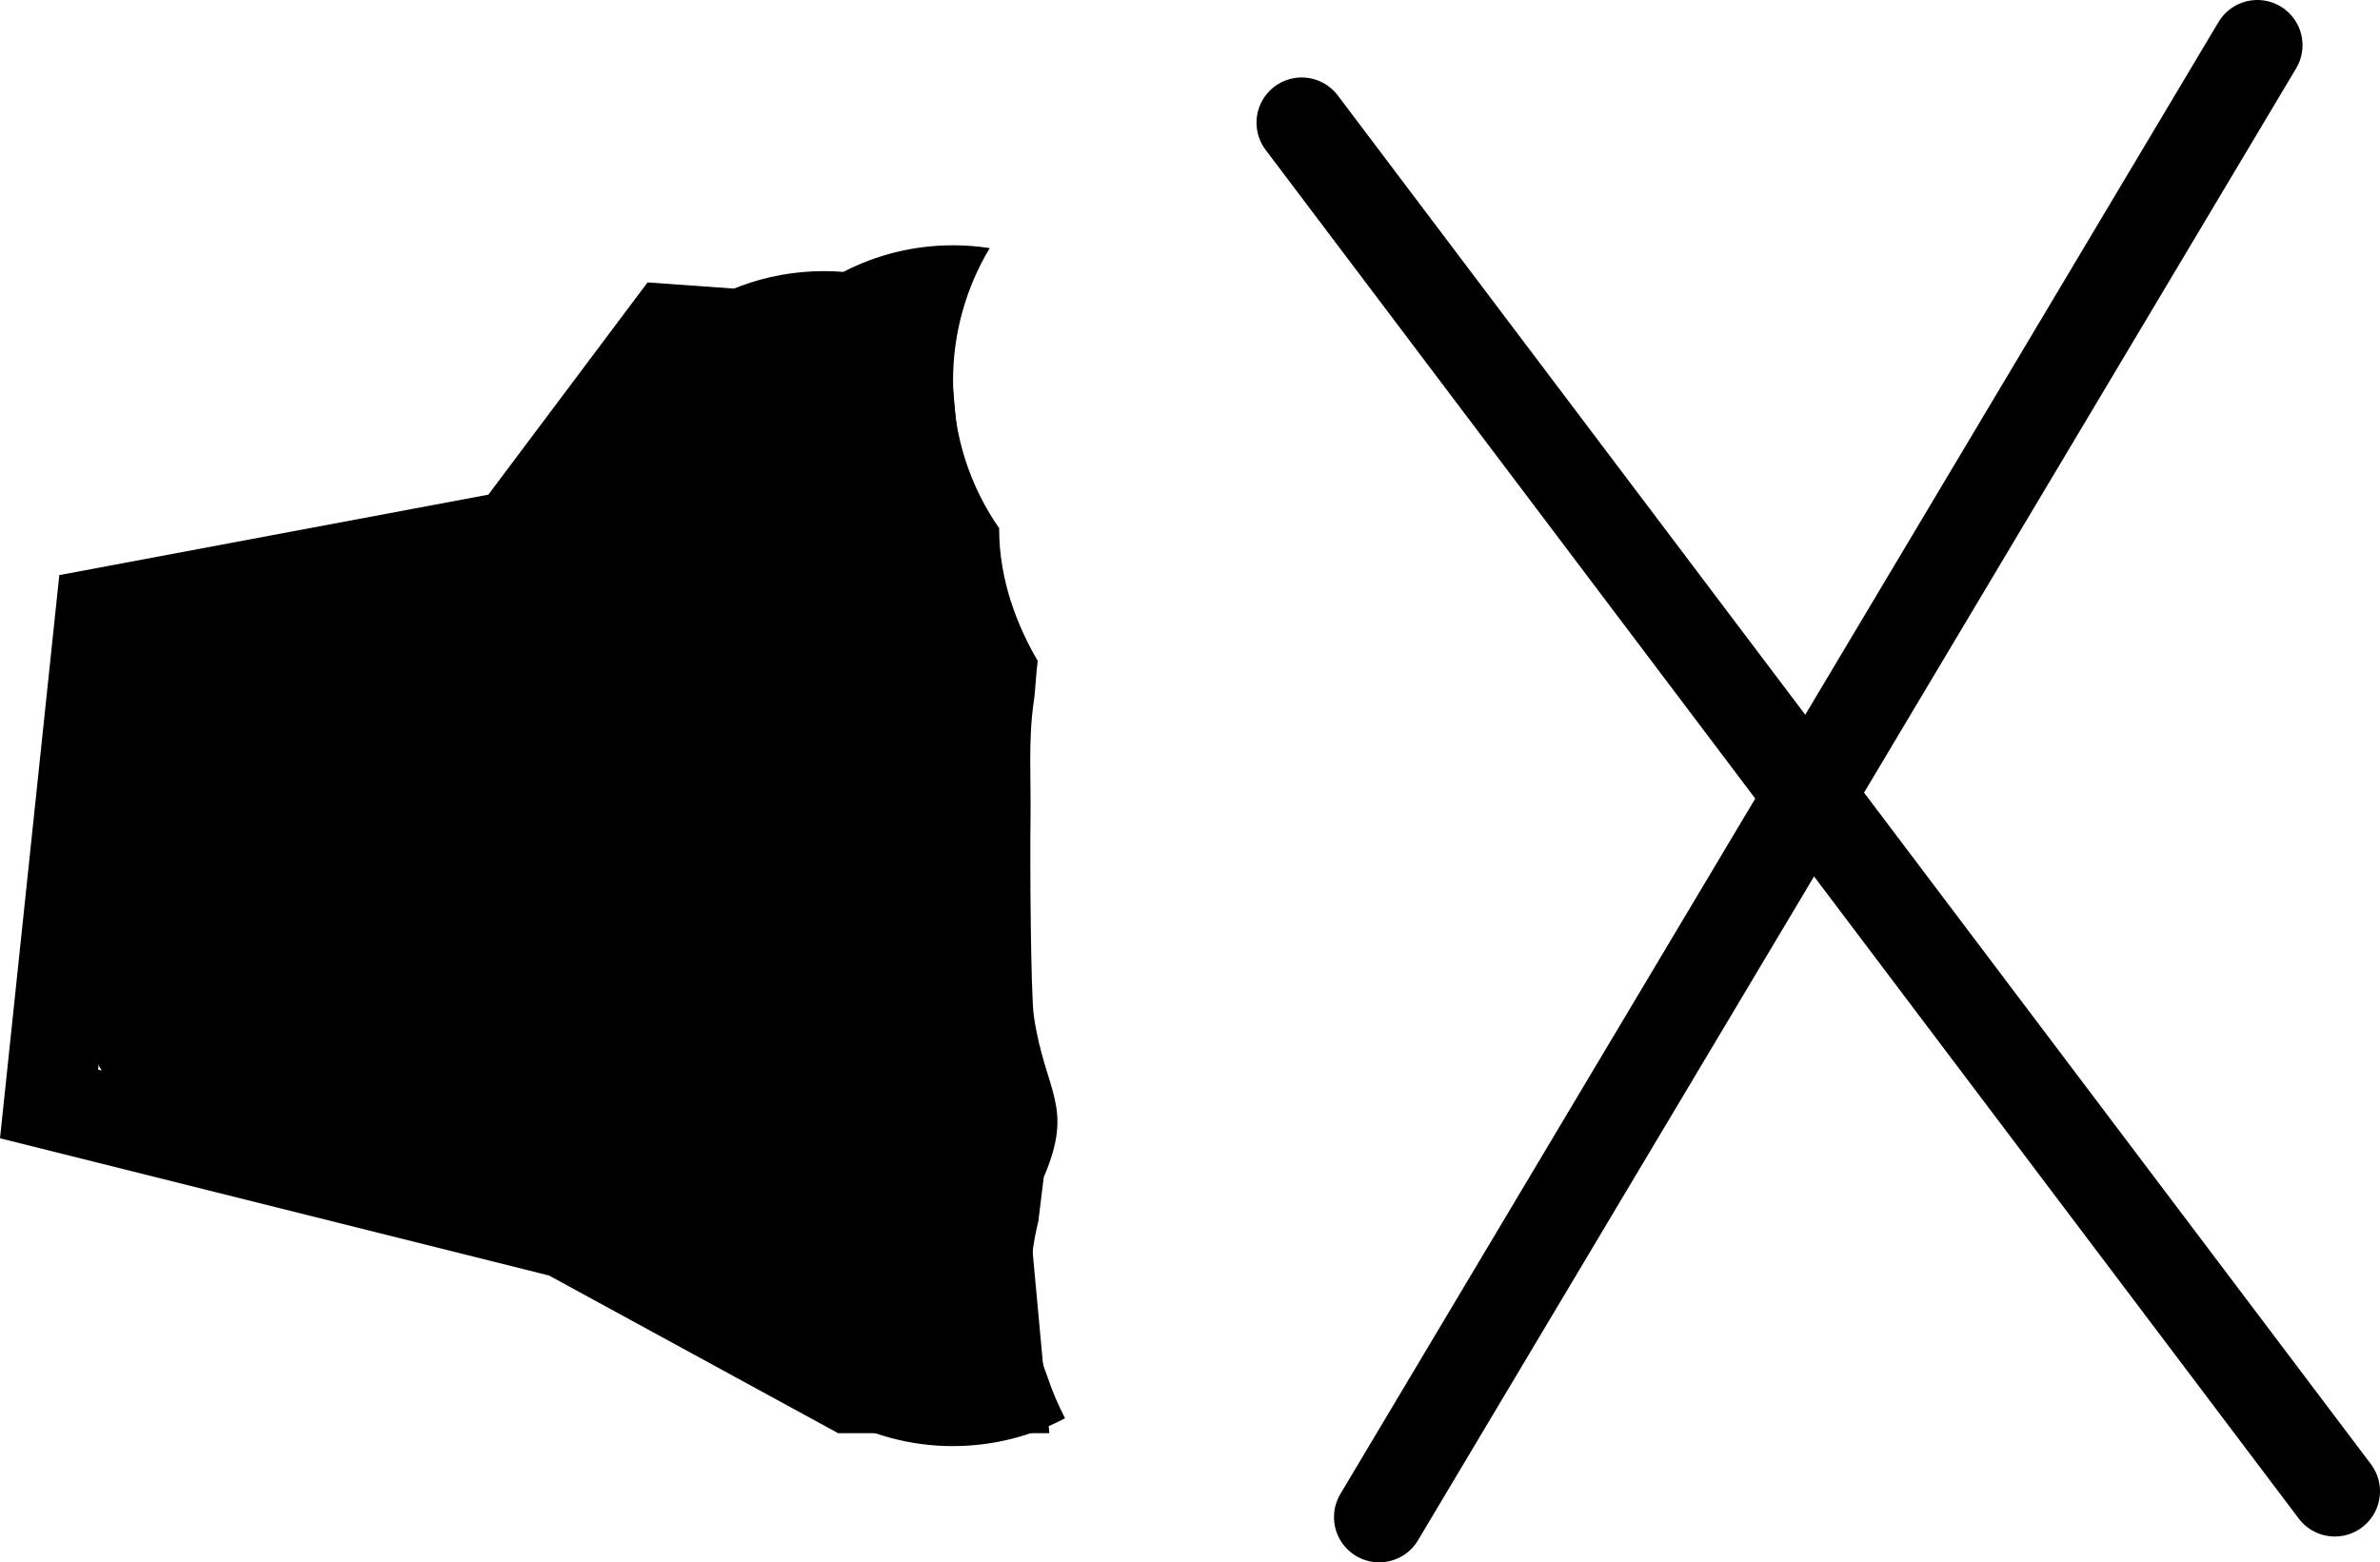 <svg version="1.1" xmlns="http://www.w3.org/2000/svg" xmlns:xlink="http://www.w3.org/1999/xlink" width="92.15" height="60.5" viewBox="0,0,92.15,60.5"><g transform="translate(-169.6,-149.75)"><g data-paper-data="{&quot;isPaintingLayer&quot;:true}" fill-rule="nonzero" stroke-linejoin="miter" stroke-miterlimit="10" stroke-dasharray="" stroke-dashoffset="0" style="mix-blend-mode: normal"><path d="M208.311,203.5h-5.811l-11,-6l-20,-5l2,-19l16,-3l6,-8l9.09,0.649z" fill="none" stroke="#000000" stroke-width="3.5" stroke-linecap="round"/><path d="M206.5,205.75c-3.323,0 -6.236,-1.752 -7.867,-4.383c-1.177,-0.73 -2.179,-1.717 -2.926,-2.882c-0.707,0.173 -1.446,0.265 -2.207,0.265c-3.191,0 -6.005,-1.616 -7.668,-4.075c-1.292,0.686 -2.767,1.075 -4.332,1.075c-5.109,0 -9.25,-4.141 -9.25,-9.25c0,-1.05 0.175,-2.059 0.497,-3c-0.322,-0.941 -0.497,-1.95 -0.497,-3c0,-5.109 4.141,-9.25 9.25,-9.25c1.239,0 2.42,0.243 3.5,0.685c1.08,-0.442 2.261,-0.685 3.5,-0.685c0.258,0 0.513,0.011 0.766,0.031c0.73,-1.422 1.818,-2.631 3.145,-3.507c0.808,-4.284 4.57,-7.525 9.089,-7.525c0.254,0 0.505,0.01 0.753,0.03c1.272,-0.658 2.716,-1.03 4.247,-1.03c0.483,0 0.958,0.037 1.421,0.109c-0.902,1.502 -1.421,3.261 -1.421,5.141c0,2.121 0.66,4.087 1.786,5.706c-0.008,2.04 0.731,3.834 1.494,5.14c-0.074,0.523 -0.083,1.093 -0.151,1.552c-0.225,1.518 -0.103,3.067 -0.129,4.602c-0.024,1.412 0.009,6.792 0.129,7.602c0.444,2.986 1.576,3.451 0.384,6.236l-0.211,1.714c-0.197,0.783 -0.302,1.603 -0.302,2.448c0,1.264 0.234,2.473 0.662,3.586c0.175,0.515 0.396,1.052 0.676,1.586c-1.294,0.688 -2.77,1.078 -4.338,1.078z" fill="#000000" stroke="none" stroke-width="0.5" stroke-linecap="butt"/><path d="M260,207.5l-40,-53" fill="none" stroke="#000000" stroke-width="3.5" stroke-linecap="round"/><path d="M223,208.5l34,-57" fill="none" stroke="#000000" stroke-width="3.5" stroke-linecap="round"/></g></g></svg>